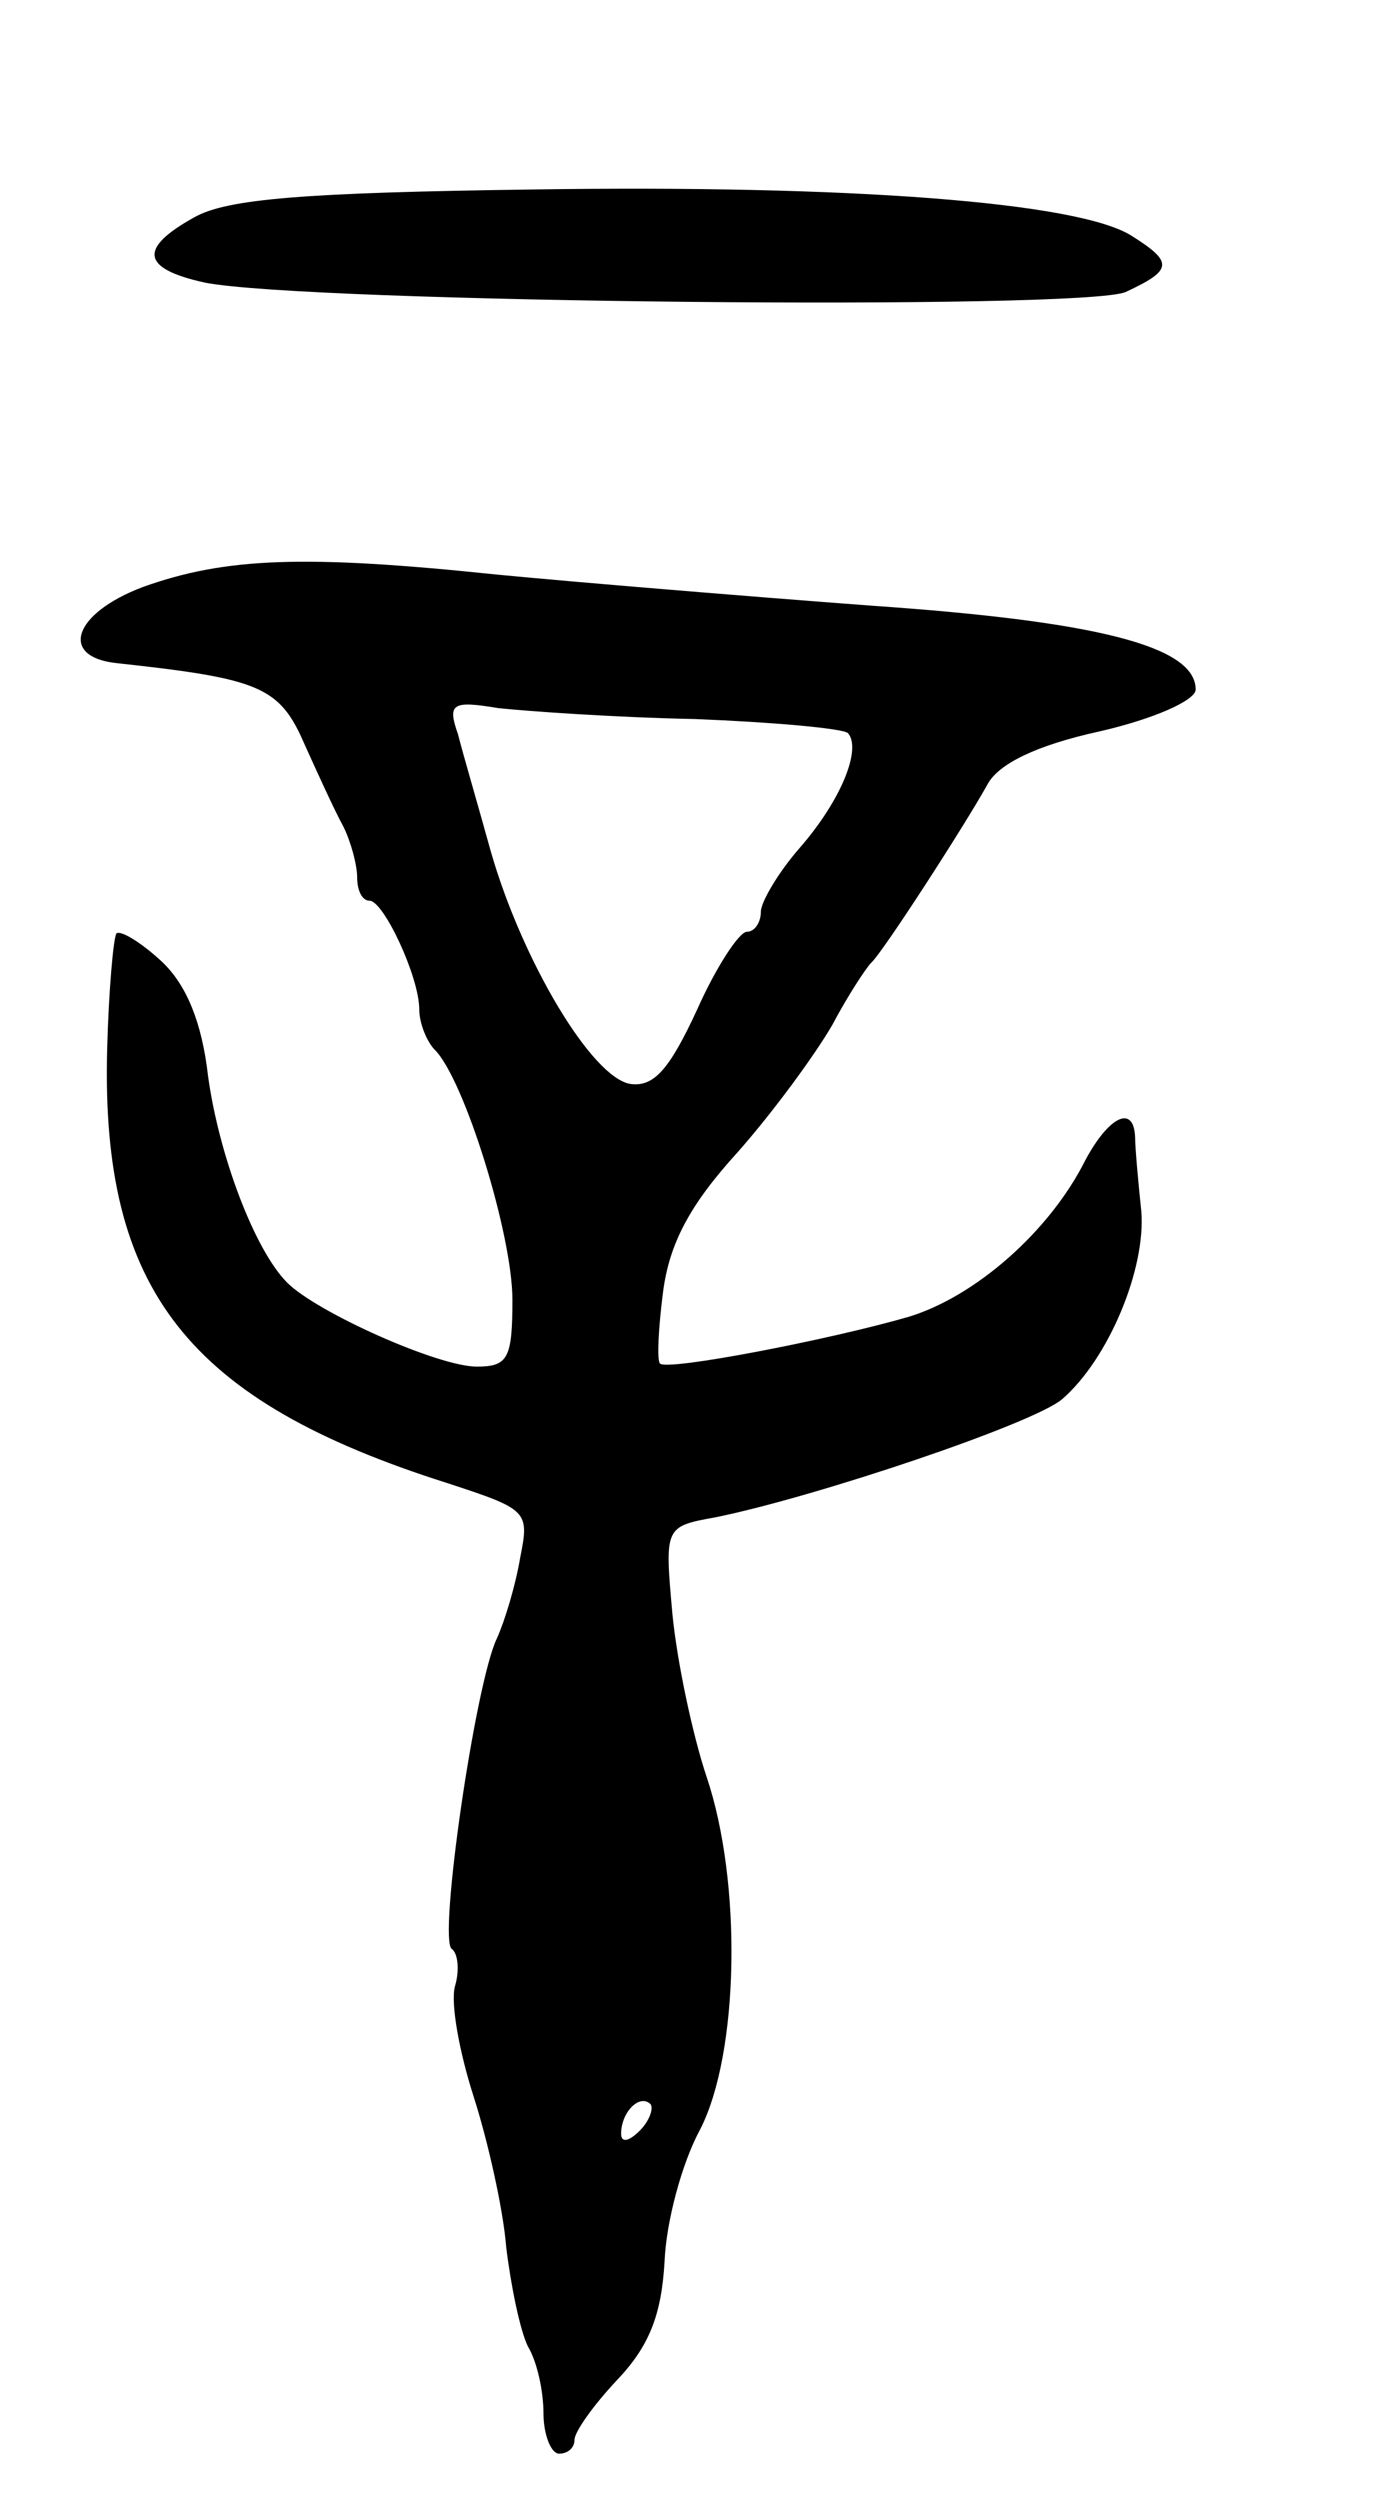 <svg version="1.0" xmlns="http://www.w3.org/2000/svg"
 width="89pt" height="161pt" viewBox="0 0 89 161"
 preserveAspectRatio="xMidYMid meet">
<g transform="translate(0,161) scale(0.1,-0.1)"
fill="#000000" stroke="none">
<path d="M125 1470 c-36 -20 -34 -33 7 -42 66 -13 566 -18 593 -6 30 14 31 19
4 36 -34 22 -183 33 -385 30 -148 -2 -198 -6 -219 -18z"/>
<path d="M92 1232 c-45 -17 -54 -45 -17 -49 92 -10 105 -15 121 -52 9 -20 20
-44 25 -53 5 -10 9 -25 9 -33 0 -8 3 -15 8 -15 9 0 32 -49 32 -70 0 -9 5 -21
10 -26 19 -19 50 -119 50 -161 0 -38 -3 -43 -23 -43 -25 0 -103 35 -122 54
-21 21 -44 82 -51 133 -4 35 -14 59 -30 74 -13 12 -26 20 -29 18 -2 -3 -5 -37
-6 -75 -4 -155 52 -226 219 -279 52 -17 53 -18 47 -48 -3 -18 -10 -41 -15 -52
-14 -29 -38 -195 -29 -200 4 -3 5 -14 2 -24 -3 -11 3 -43 12 -71 9 -28 19 -72
21 -97 3 -25 9 -54 14 -64 6 -10 10 -29 10 -43 0 -14 5 -26 10 -26 6 0 10 4
10 9 0 5 12 22 27 38 21 22 29 42 31 77 1 25 11 63 23 85 25 49 27 159 4 227
-9 27 -19 74 -22 105 -5 56 -5 56 28 62 64 13 204 60 223 76 30 26 54 84 51
121 -2 19 -4 41 -4 48 -1 21 -17 13 -32 -15 -23 -46 -71 -88 -114 -101 -52
-15 -156 -35 -160 -30 -2 2 -1 23 2 46 4 31 17 56 48 90 23 26 50 63 61 82 10
19 22 37 25 40 7 6 60 88 75 115 7 13 31 25 72 34 35 8 62 20 62 27 0 28 -64
44 -209 54 -80 6 -189 15 -241 20 -124 13 -175 11 -228 -8z m355 -85 c51 -2
95 -6 99 -9 9 -10 -4 -43 -31 -74 -14 -16 -25 -35 -25 -41 0 -7 -4 -13 -9 -13
-5 0 -20 -23 -32 -50 -18 -39 -28 -50 -43 -48 -25 4 -70 80 -90 150 -8 29 -18
63 -21 75 -7 20 -4 22 26 17 19 -2 75 -6 126 -7z m-35 -909 c-7 -7 -12 -8 -12
-2 0 14 12 26 19 19 2 -3 -1 -11 -7 -17z"/>
</g>
</svg>
